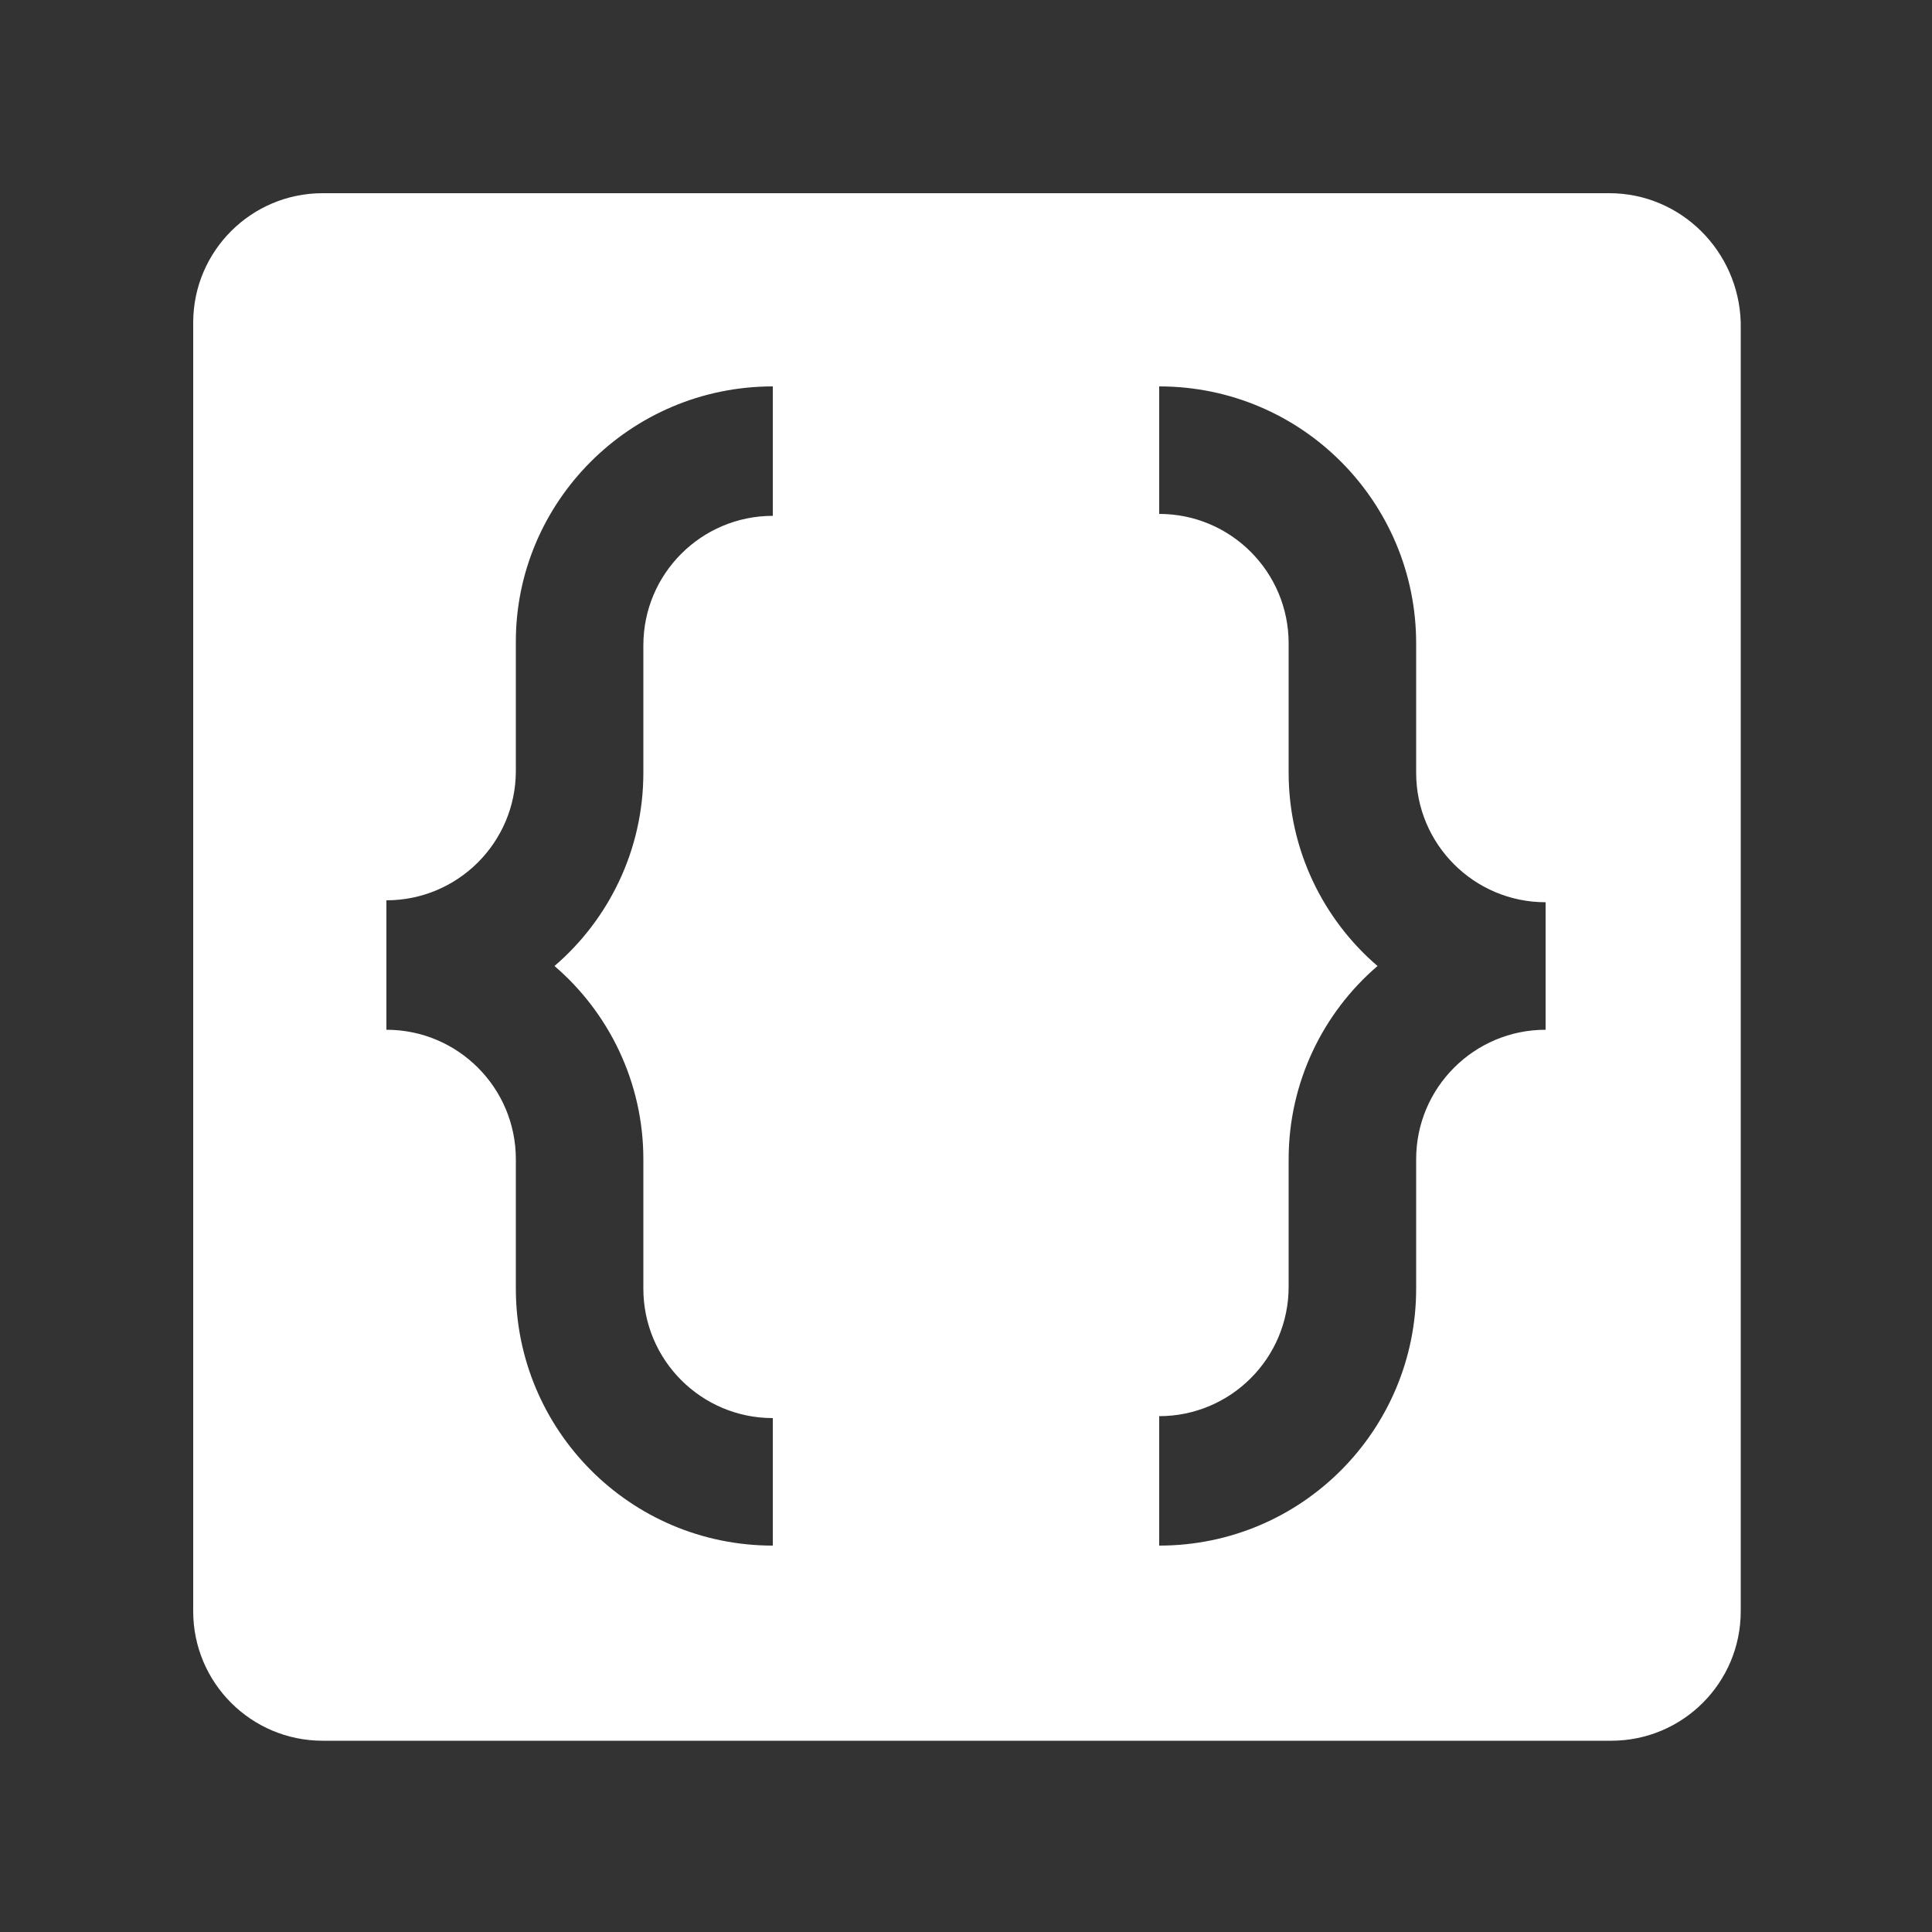 <?xml version="1.0" encoding="utf-8"?>
<!-- Generator: Adobe Illustrator 24.0.0, SVG Export Plug-In . SVG Version: 6.00 Build 0)  -->
<svg version="1.1" id="Layer_1" xmlns="http://www.w3.org/2000/svg" xmlns:xlink="http://www.w3.org/1999/xlink" x="0px" y="0px"
	 viewBox="0 0 100 100" style="enable-background:new 0 0 100 100;" xml:space="preserve">
<rect x="0" y="0" width="100" height="100" fill="#333333" stroke="none"/>
<style type="text/css">
	.st0{fill:#FFFFFF;}
</style>
<path class="st0" d="M83.3,10H16.7C13,10,10,13,10,16.7v66.7c0,3.7,3,6.7,6.7,6.7h66.7c3.7,0,6.7-3,6.7-6.7V16.7
	C90,13,87,10,83.3,10z M40,26.7c-3.7,0-6.7,3-6.7,6.7V40c0,4-1.8,7.6-4.6,10c2.8,2.4,4.6,6,4.6,10v6.7c0,3.7,3,6.7,6.7,6.7V80
	c-7.4,0-13.3-6-13.3-13.3V60c0-3.7-3-6.7-6.7-6.7l0,0l0,0v-6.7c3.7,0,6.7-3,6.7-6.7v-6.7C26.7,26,32.6,20,40,20V26.7z M80,53.3
	c-3.7,0-6.7,3-6.7,6.7v6.7C73.3,74,67.4,80,60,80v-6.7c3.7,0,6.7-3,6.7-6.7V60c0-4,1.8-7.6,4.6-10c-2.8-2.4-4.6-6-4.6-10v-6.7
	c0-3.7-3-6.7-6.7-6.7V20c7.4,0,13.3,6,13.3,13.3V40c0,3.7,3,6.7,6.7,6.7C80,46.7,80,53.3,80,53.3z"/>
</svg>

